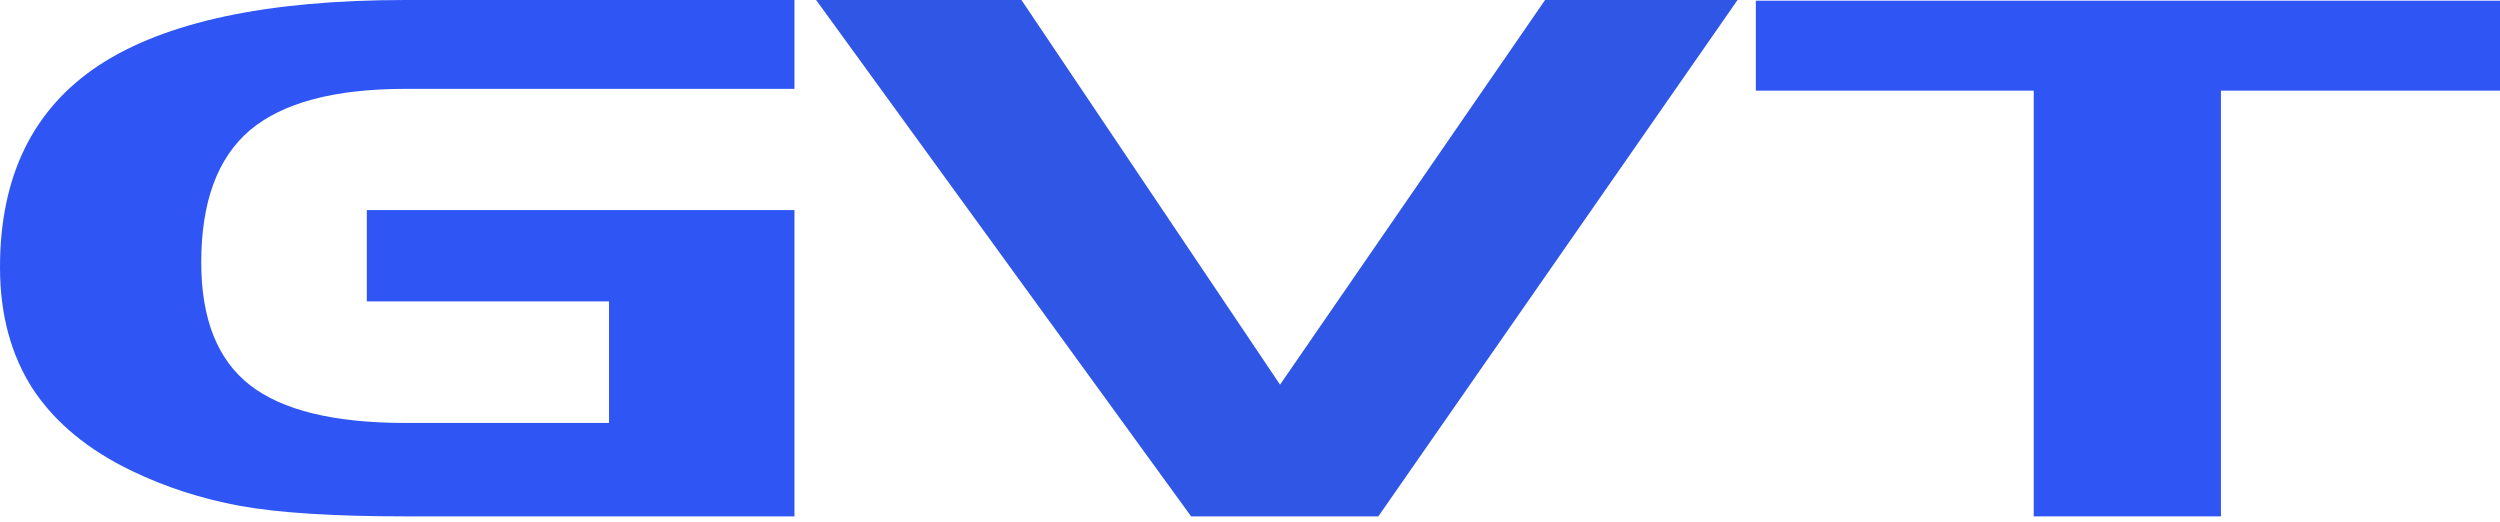 <svg viewBox="0 0 201 42" fill="none" xmlns="http://www.w3.org/2000/svg">
  <g filter="url(#filter0_d_701_682)">
    <path
      d="M29.492 24.233V16.889H63.875V41.517H32.596C26.826 41.517 22.389 41.235 19.285 40.67C16.212 40.105 13.327 39.173 10.63 37.874C7.087 36.179 4.421 33.976 2.634 31.265C0.878 28.535 0 25.277 0 21.493C0 14.169 2.65 8.755 7.949 5.253C13.28 1.751 21.496 0 32.596 0H63.875V7.145H32.596C26.889 7.145 22.718 8.256 20.084 10.478C17.482 12.7 16.18 16.24 16.18 21.098C16.18 25.635 17.482 28.921 20.084 30.954C22.687 32.988 26.858 34.005 32.596 34.005H48.965V24.233H29.492Z"
      fill="#2f56f5" />
    <path
      d="M95.766 41.517L65.615 0H82.125L102.915 30.926L124.223 0H139.698L110.817 41.517H95.766Z"
      fill="#2f56e5" />
    <path d="M163.512 7.287H141.17V0.056H201V7.287H178.564V41.517H163.512V7.287Z"
      fill="#2f56f5" />
  </g>
</svg>